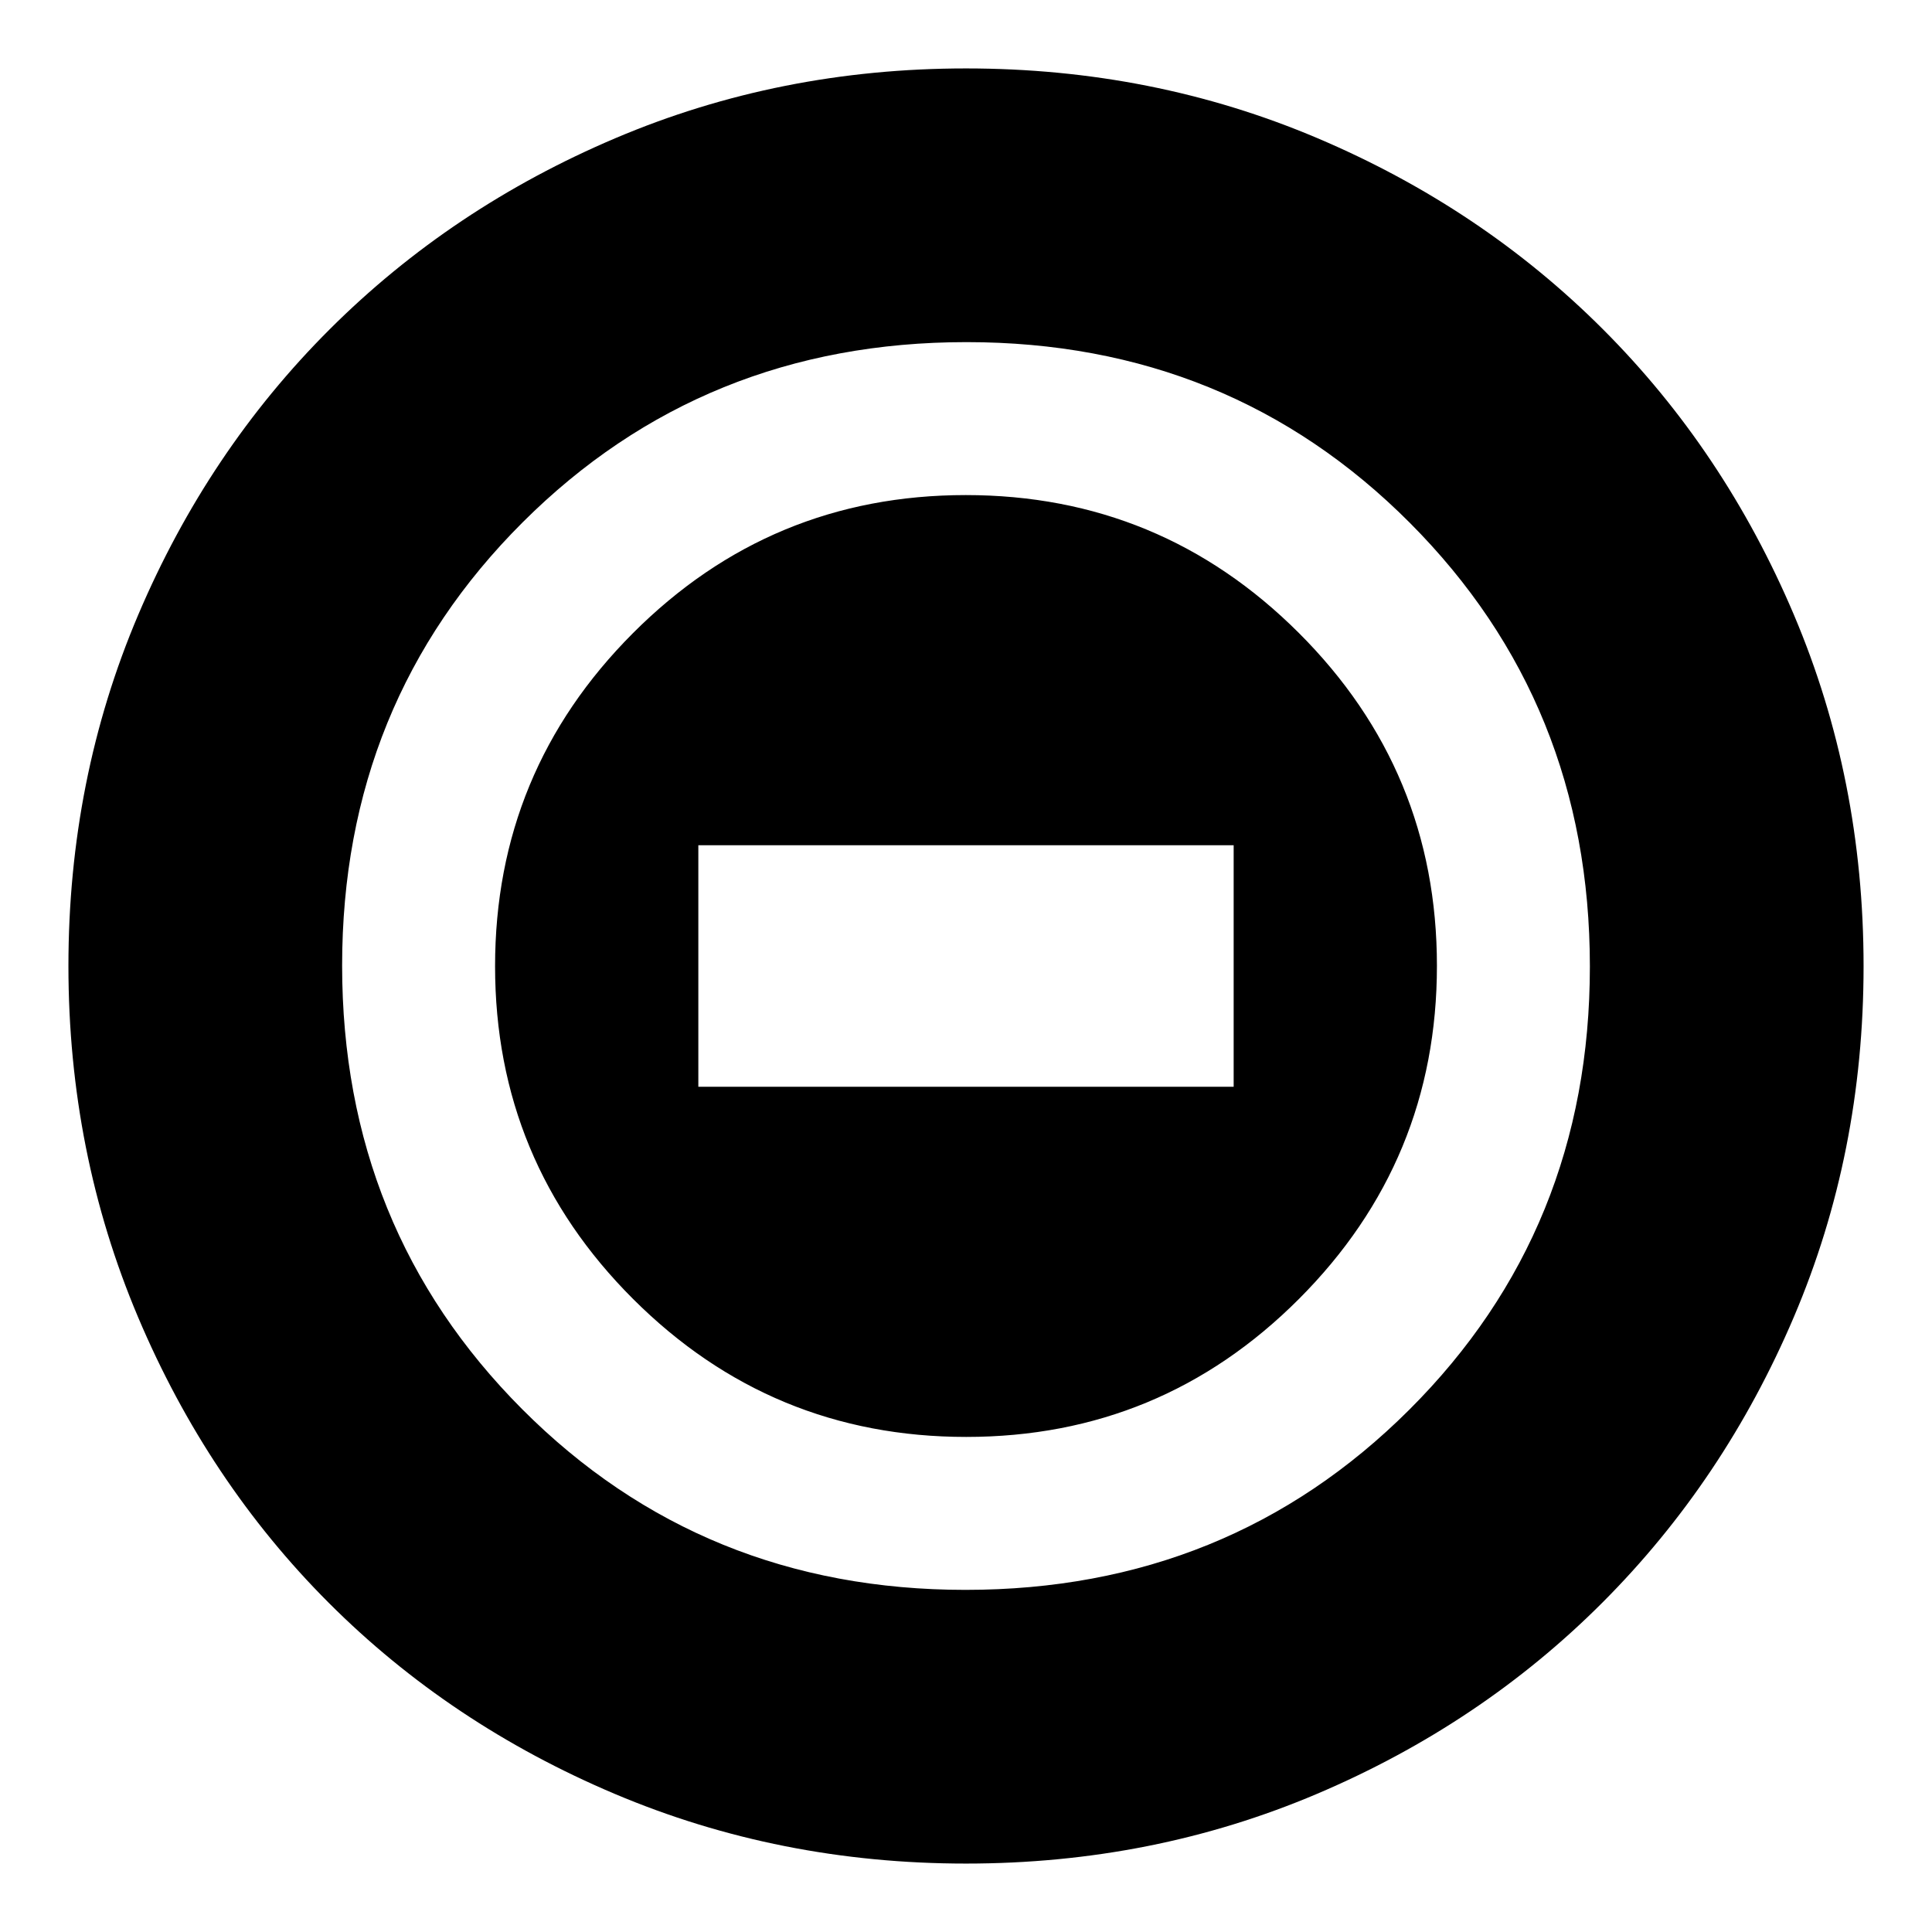 <svg xmlns="http://www.w3.org/2000/svg" height="24" viewBox="0 -960 960 960" width="24"><path d="M480.12-246q96.88 0 165.38-68.62t68.5-165.5q0-96.88-68.62-165.38T479.88-714Q383-714 314.5-645.38T246-479.88q0 96.88 68.62 165.38t165.5 68.5ZM347-420v-120h266v120H347ZM480-34q-92.64 0-174.47-34.6-81.82-34.61-142.07-94.86T68.6-305.53Q34-387.36 34-480q0-92.9 34.66-174.45 34.67-81.55 95.18-141.94 60.51-60.39 142.07-95Q387.48-926 480-926q92.89 0 174.48 34.59 81.59 34.6 141.96 94.97 60.37 60.37 94.97 141.99Q926-572.83 926-479.92q0 92.92-34.61 174.25-34.61 81.32-95 141.83Q736-103.33 654.45-68.66 572.9-34 480-34Zm-.23-136q130.74 0 220.49-89.51Q790-349.03 790-479.77t-89.51-220.49Q610.97-790 480.23-790t-220.49 89.51Q170-610.97 170-480.23t89.51 220.49Q349.03-170 479.77-170Zm.23-310Z"/></svg>